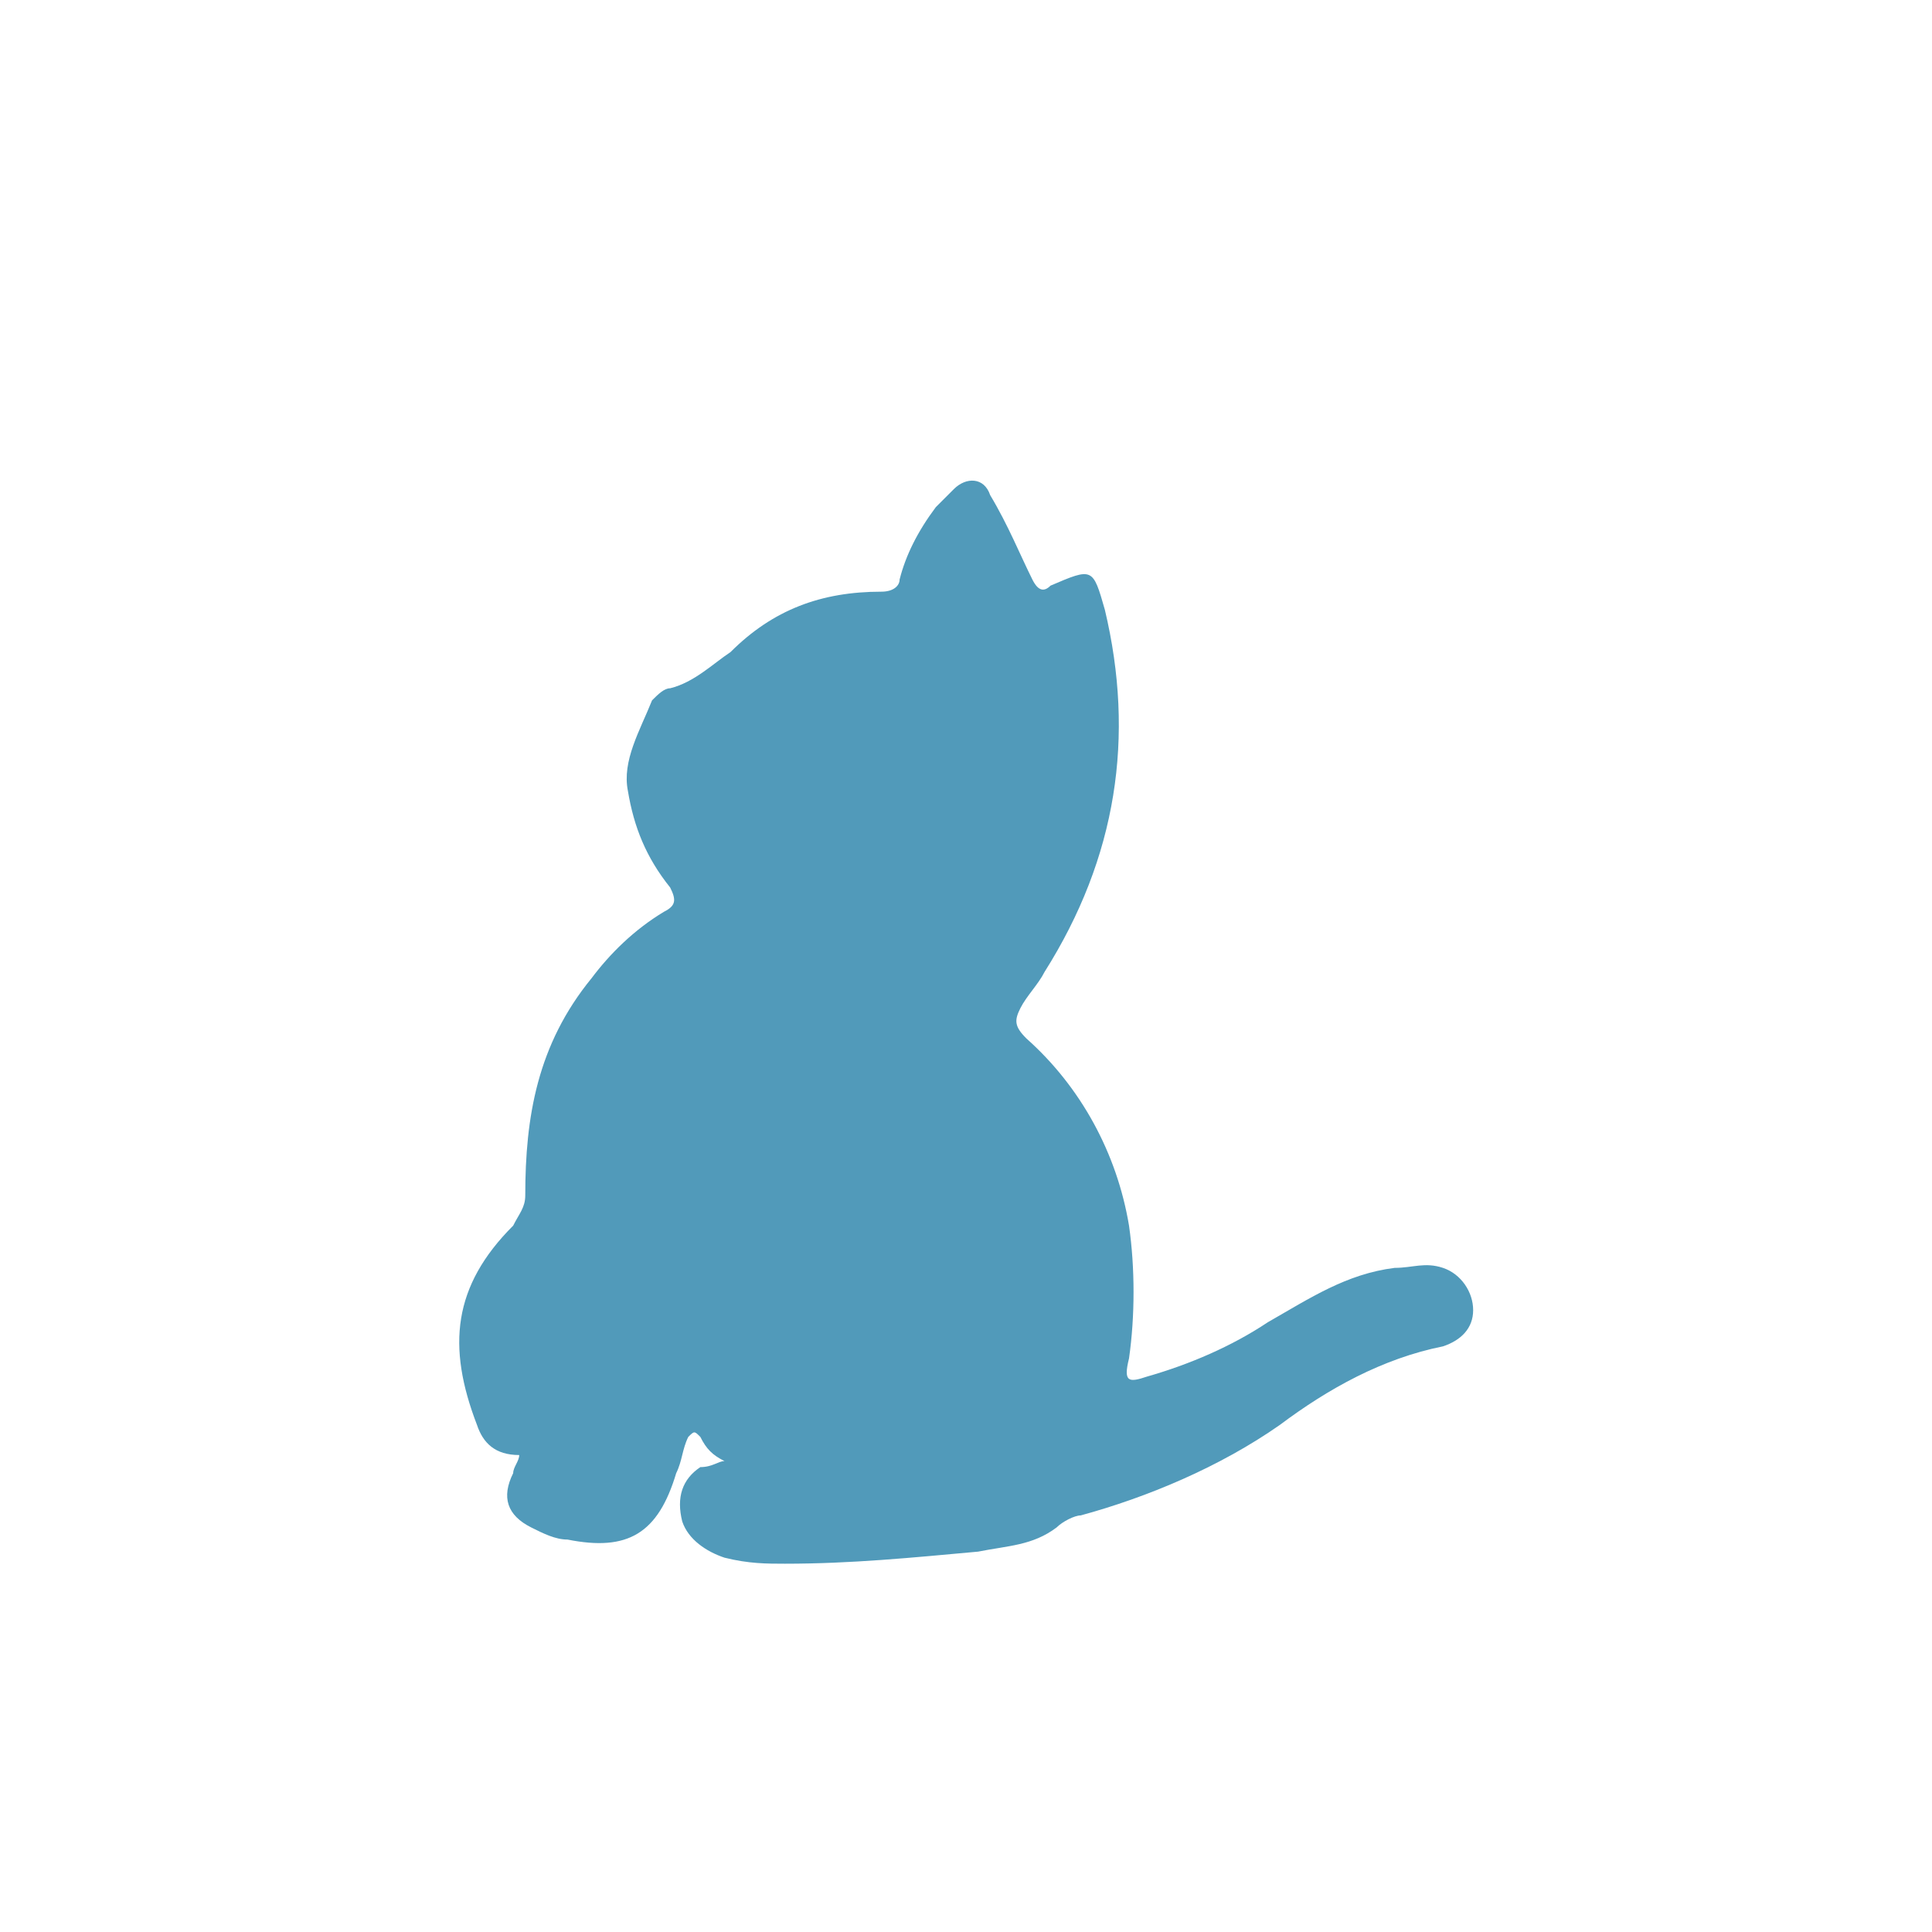 <svg xmlns="http://www.w3.org/2000/svg" style="fill: #519aba;" viewBox="0 0 32 32"><path d="M12 24.2c-.2-.1-.3-.2-.4-.4-.1-.1-.1-.1-.2 0-.1.2-.1.4-.2.6-.3 1-.8 1.3-1.8 1.1-.2 0-.4-.1-.6-.2-.4-.2-.5-.5-.3-.9 0-.1.1-.2.1-.3-.4 0-.6-.2-.7-.5-.5-1.3-.4-2.3.6-3.3.1-.2.2-.3.2-.5 0-1.3.2-2.5 1.1-3.6.3-.4.7-.8 1.2-1.1.2-.1.2-.2.1-.4-.4-.5-.6-1-.7-1.6-.1-.5.2-1 .4-1.5.1-.1.2-.2.3-.2.4-.1.7-.4 1-.6.7-.7 1.5-1 2.5-1 .2 0 .3-.1.3-.2.1-.4.3-.8.6-1.2l.3-.3c.2-.2.5-.2.6.1.3.5.5 1 .7 1.4.1.2.2.2.3.1.7-.3.7-.3.9.4.5 2.1.2 4.1-1 6-.1.2-.3.4-.4.6-.1.2-.1.3.1.5.9.8 1.5 1.9 1.7 3.1.1.7.1 1.5 0 2.2-.1.4 0 .4.3.3.7-.2 1.4-.5 2-.9.7-.4 1.3-.8 2.1-.9.3 0 .5-.1.8 0 .3.1.5.4.5.7 0 .3-.2.5-.5.6-1 .2-1.9.7-2.7 1.3-1 .7-2.2 1.2-3.3 1.5-.1 0-.3.1-.4.2-.4.3-.8.3-1.3.4-1.1.1-2.1.2-3.2.2-.3 0-.6 0-1-.1-.3-.1-.6-.3-.7-.6-.1-.4 0-.7.3-.9.2 0 .3-.1.4-.1z"/></svg>